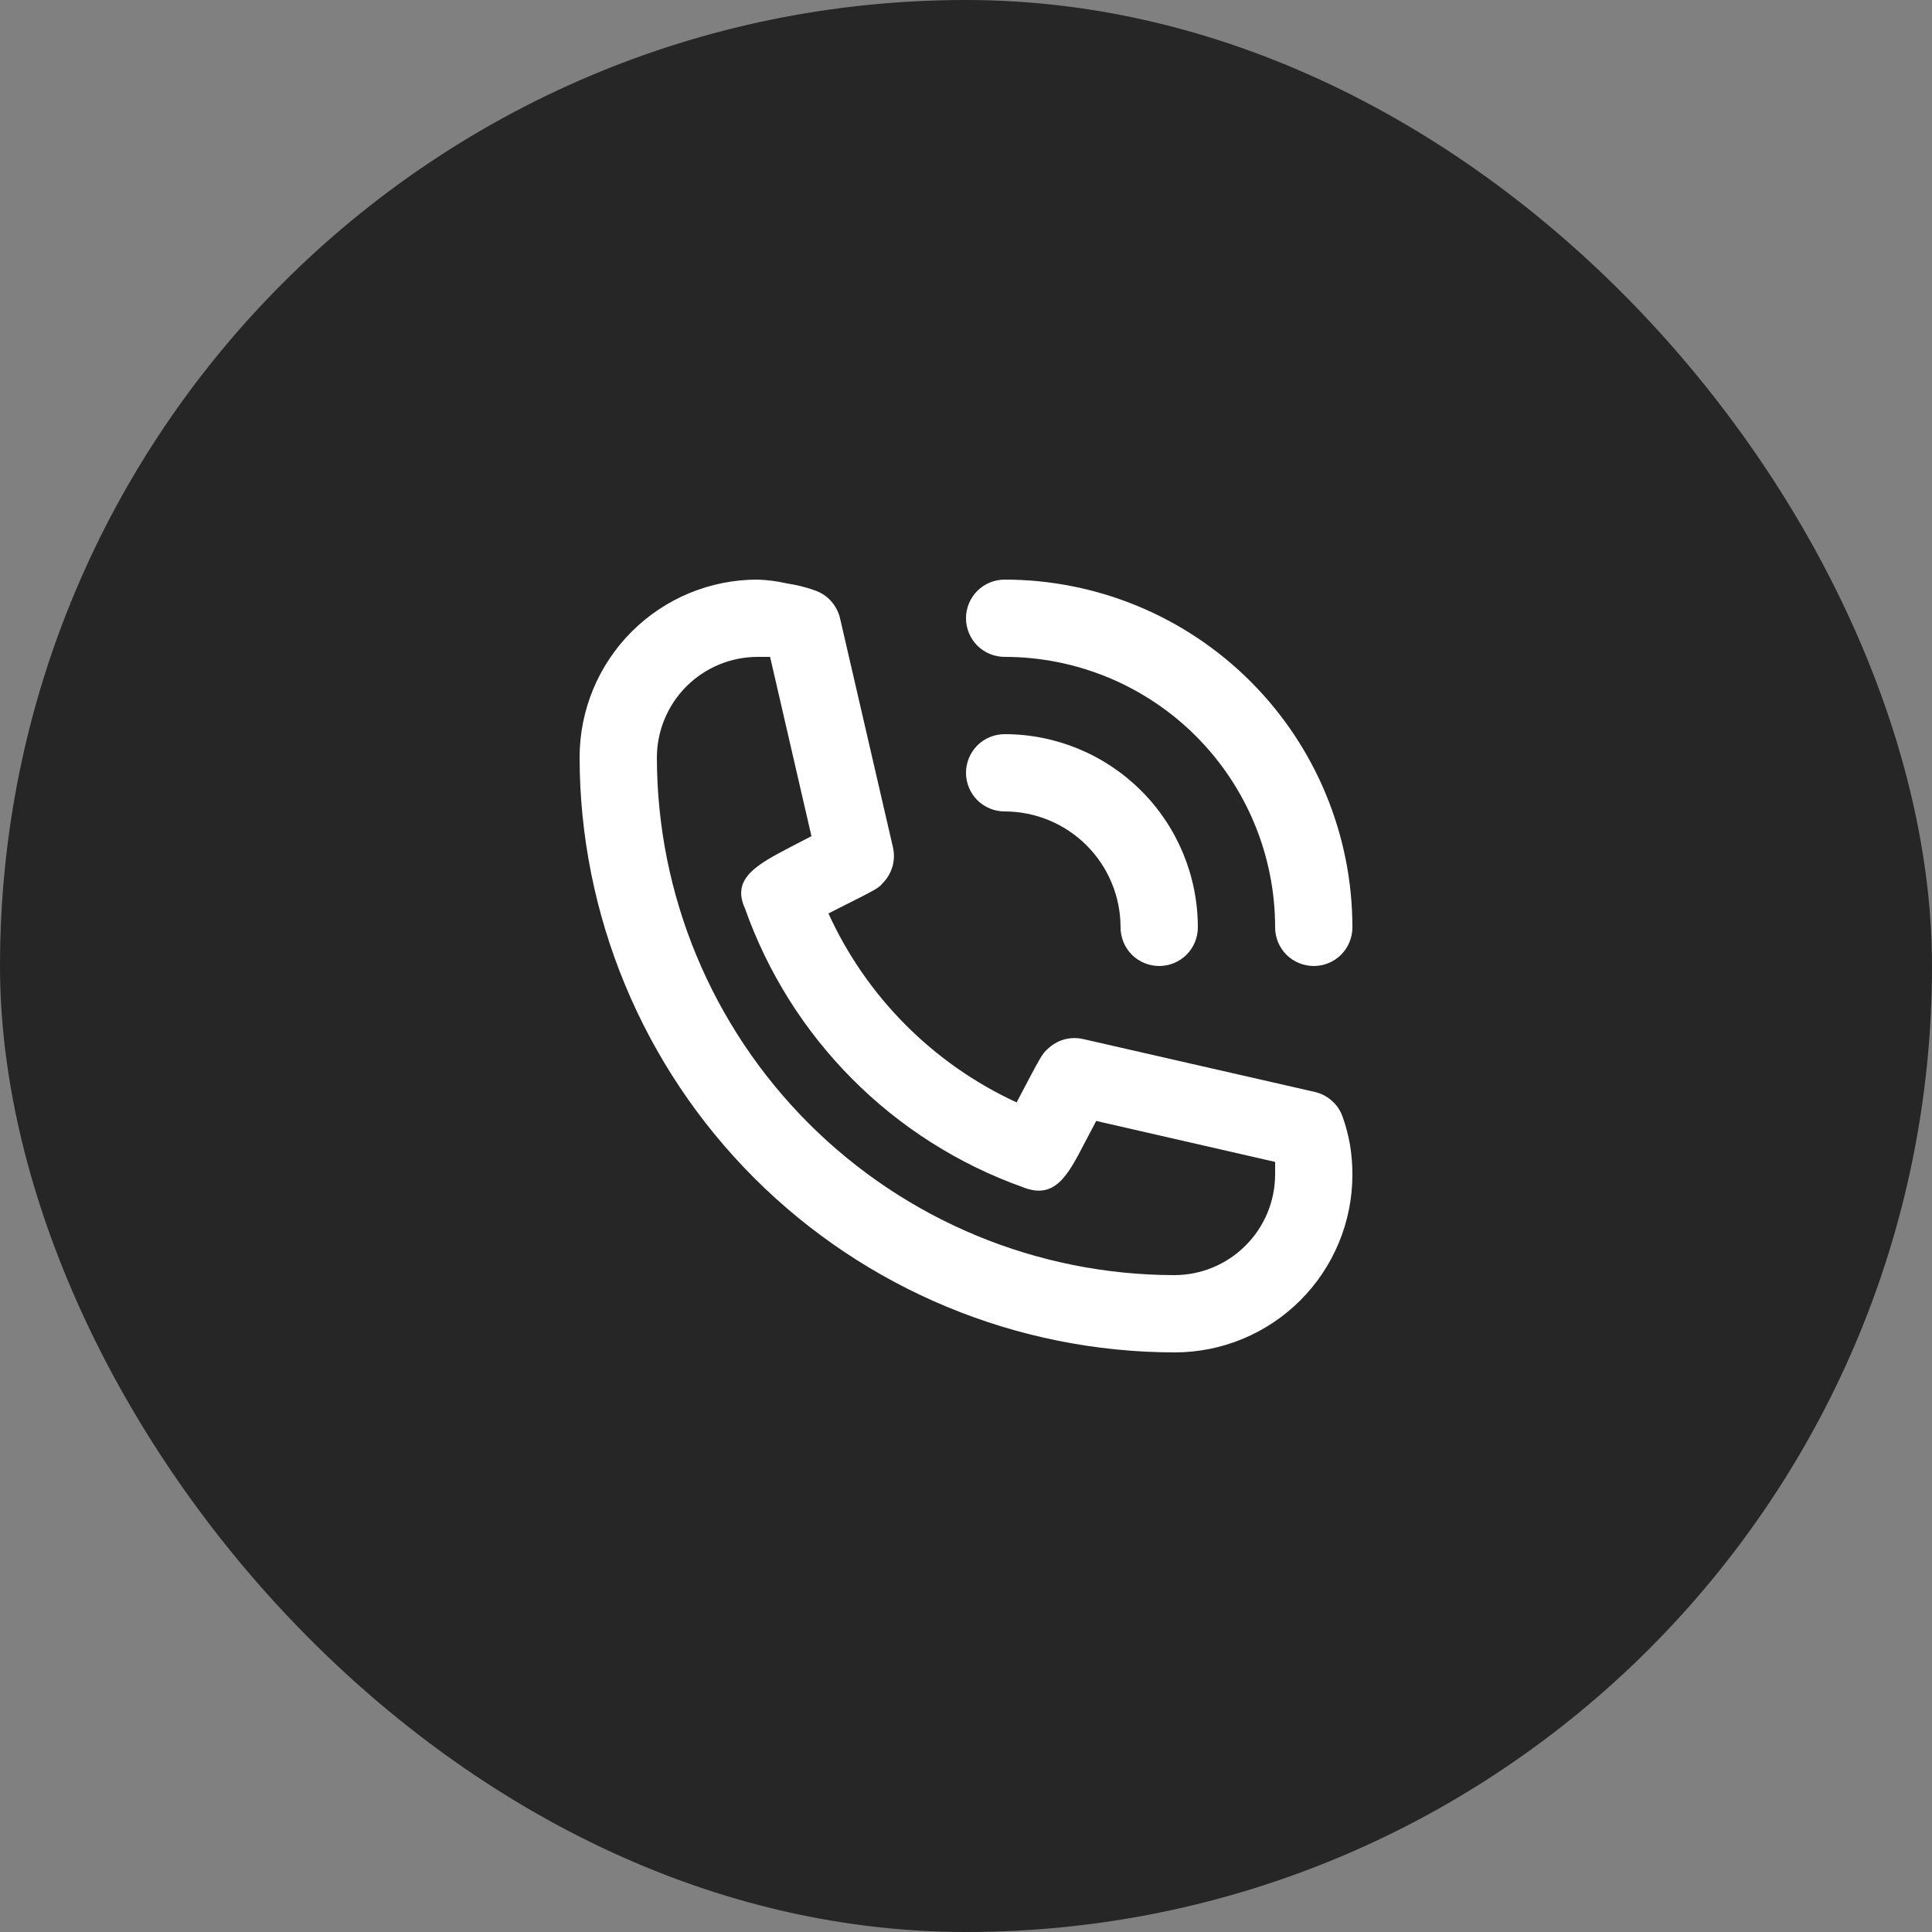<svg width="40" height="40" viewBox="0 0 40 40" fill="none" xmlns="http://www.w3.org/2000/svg">
<rect x="0" y="0" width="40" height="40" fill="#808080" stroke="none"/>
<rect width="40" height="40" rx="20" fill="#262626"/>
<path fill-rule="evenodd" clip-rule="evenodd" d="M27.579 22.794C27.68 22.884 27.756 23 27.8 23.128C27.867 23.318 27.918 23.513 27.952 23.712C27.984 23.913 28 24.116 28 24.32C28 24.803 27.905 25.282 27.72 25.728C27.535 26.175 27.264 26.58 26.922 26.922C26.58 27.264 26.175 27.535 25.728 27.72C25.282 27.905 24.803 28 24.32 28C21.054 27.996 17.923 26.696 15.613 24.387C13.304 22.077 12.004 18.946 12 15.68C12 14.704 12.388 13.768 13.078 13.078C13.768 12.388 14.704 12 15.68 12C15.887 12.006 16.094 12.033 16.296 12.08C16.492 12.109 16.685 12.157 16.872 12.224C17 12.268 17.116 12.344 17.206 12.445C17.297 12.546 17.361 12.668 17.392 12.8L18.488 17.544C18.517 17.674 18.514 17.81 18.478 17.939C18.441 18.067 18.373 18.184 18.28 18.28C18.182 18.393 18.169 18.4 17.314 18.83C17.263 18.856 17.209 18.883 17.152 18.912C17.94 20.641 19.323 22.029 21.048 22.824C21.568 21.832 21.576 21.824 21.688 21.72C21.784 21.627 21.901 21.559 22.029 21.522C22.158 21.486 22.294 21.483 22.424 21.512L27.224 22.608C27.356 22.639 27.479 22.703 27.579 22.794ZM16.742 23.258C18.752 25.268 21.477 26.398 24.32 26.4C24.871 26.398 25.399 26.178 25.788 25.788C26.178 25.399 26.398 24.871 26.4 24.32V24.056L22.696 23.208L22.464 23.648C22.104 24.344 21.84 24.848 21.168 24.576C19.842 24.102 18.639 23.338 17.645 22.34C16.652 21.342 15.893 20.136 15.424 18.808C15.136 18.184 15.68 17.896 16.368 17.536L16.8 17.312L15.944 13.6H15.68C15.129 13.602 14.601 13.822 14.211 14.211C13.822 14.601 13.602 15.129 13.6 15.68C13.602 18.523 14.732 21.248 16.742 23.258ZM20.8 13.6C22.285 13.6 23.71 14.19 24.76 15.24C25.81 16.29 26.4 17.715 26.4 19.2C26.4 19.412 26.484 19.616 26.634 19.766C26.784 19.916 26.988 20 27.2 20C27.412 20 27.616 19.916 27.766 19.766C27.916 19.616 28 19.412 28 19.2C28 17.29 27.241 15.459 25.891 14.109C24.541 12.759 22.71 12 20.8 12C20.588 12 20.384 12.084 20.234 12.234C20.084 12.384 20 12.588 20 12.8C20 13.012 20.084 13.216 20.234 13.366C20.384 13.516 20.588 13.6 20.8 13.6ZM20.8 16.8C21.436 16.8 22.047 17.053 22.497 17.503C22.947 17.953 23.2 18.564 23.2 19.2C23.2 19.412 23.284 19.616 23.434 19.766C23.584 19.916 23.788 20 24 20C24.212 20 24.416 19.916 24.566 19.766C24.716 19.616 24.8 19.412 24.8 19.2C24.8 18.139 24.379 17.122 23.628 16.372C22.878 15.622 21.861 15.2 20.8 15.2C20.588 15.2 20.384 15.284 20.234 15.434C20.084 15.585 20 15.788 20 16C20 16.212 20.084 16.416 20.234 16.566C20.384 16.716 20.588 16.8 20.8 16.8Z" fill="white"/>
</svg>
